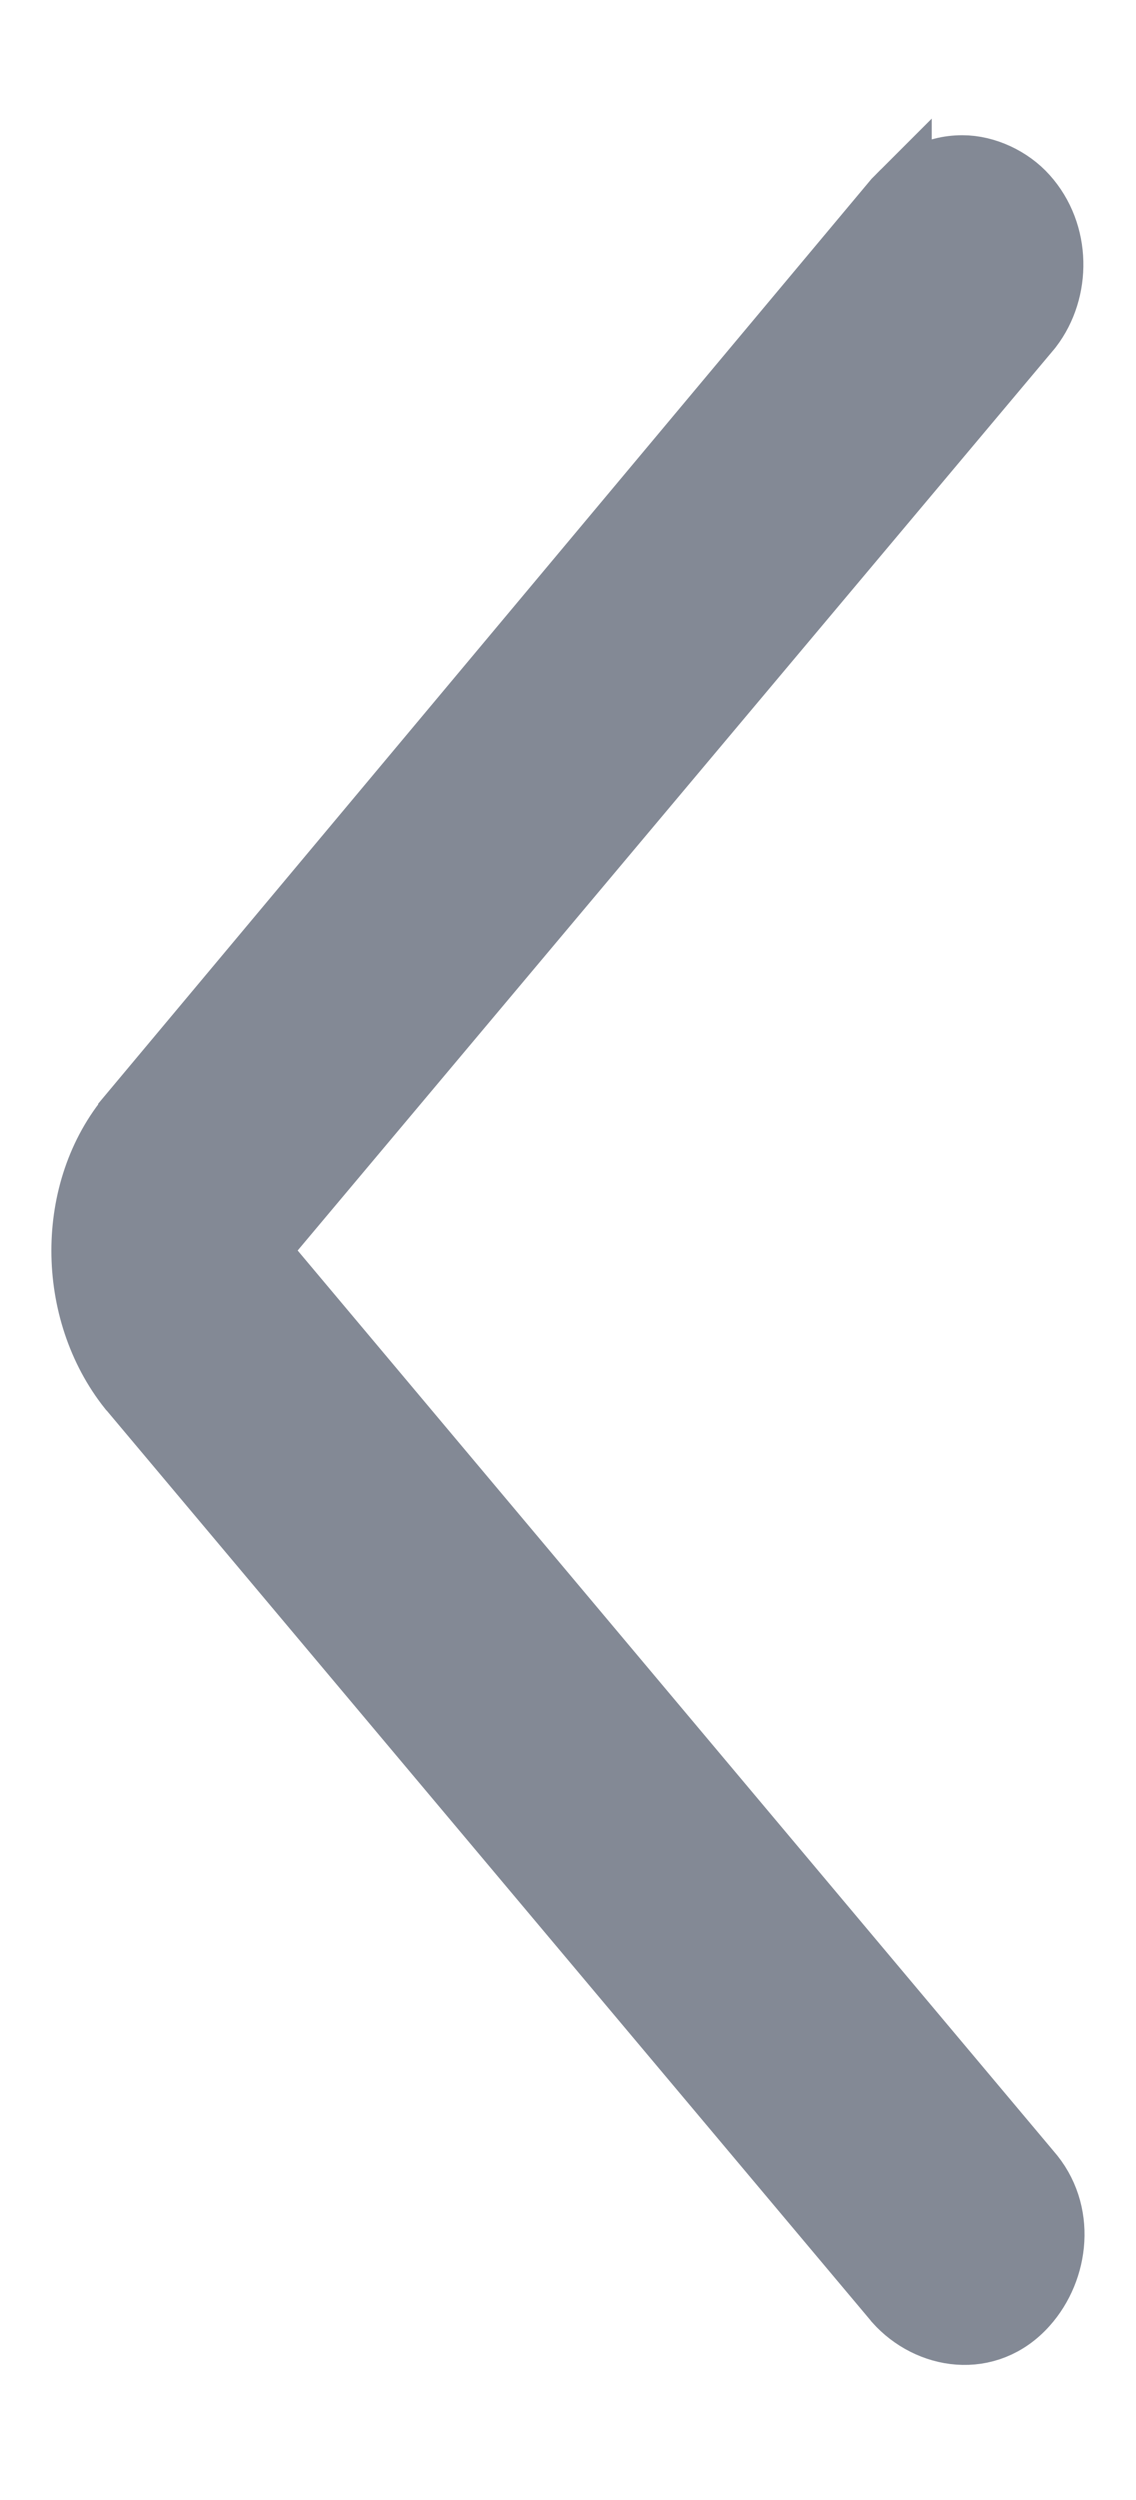 <svg width="5" height="11" viewBox="0 0 5 11" fill="none" xmlns="http://www.w3.org/2000/svg">
<path d="M4.525 1.44L4.525 1.44L4.529 1.435C4.651 1.275 4.652 1.03 4.508 0.87C4.441 0.795 4.335 0.745 4.236 0.745C4.114 0.745 4.023 0.804 3.951 0.885L3.951 0.884L3.947 0.888L0.582 4.911C0.582 4.911 0.582 4.911 0.582 4.912C0.306 5.238 0.31 5.766 0.579 6.104L0.579 6.104L0.582 6.107L3.948 10.115L3.948 10.115L3.951 10.119C4.091 10.276 4.343 10.319 4.508 10.134C4.643 9.983 4.674 9.733 4.523 9.562L1.162 5.559C1.133 5.517 1.144 5.465 1.156 5.452L1.156 5.452L1.159 5.449L4.525 1.44Z" fill="#838995" stroke="#838995" stroke-width="0.3"/>
</svg>
